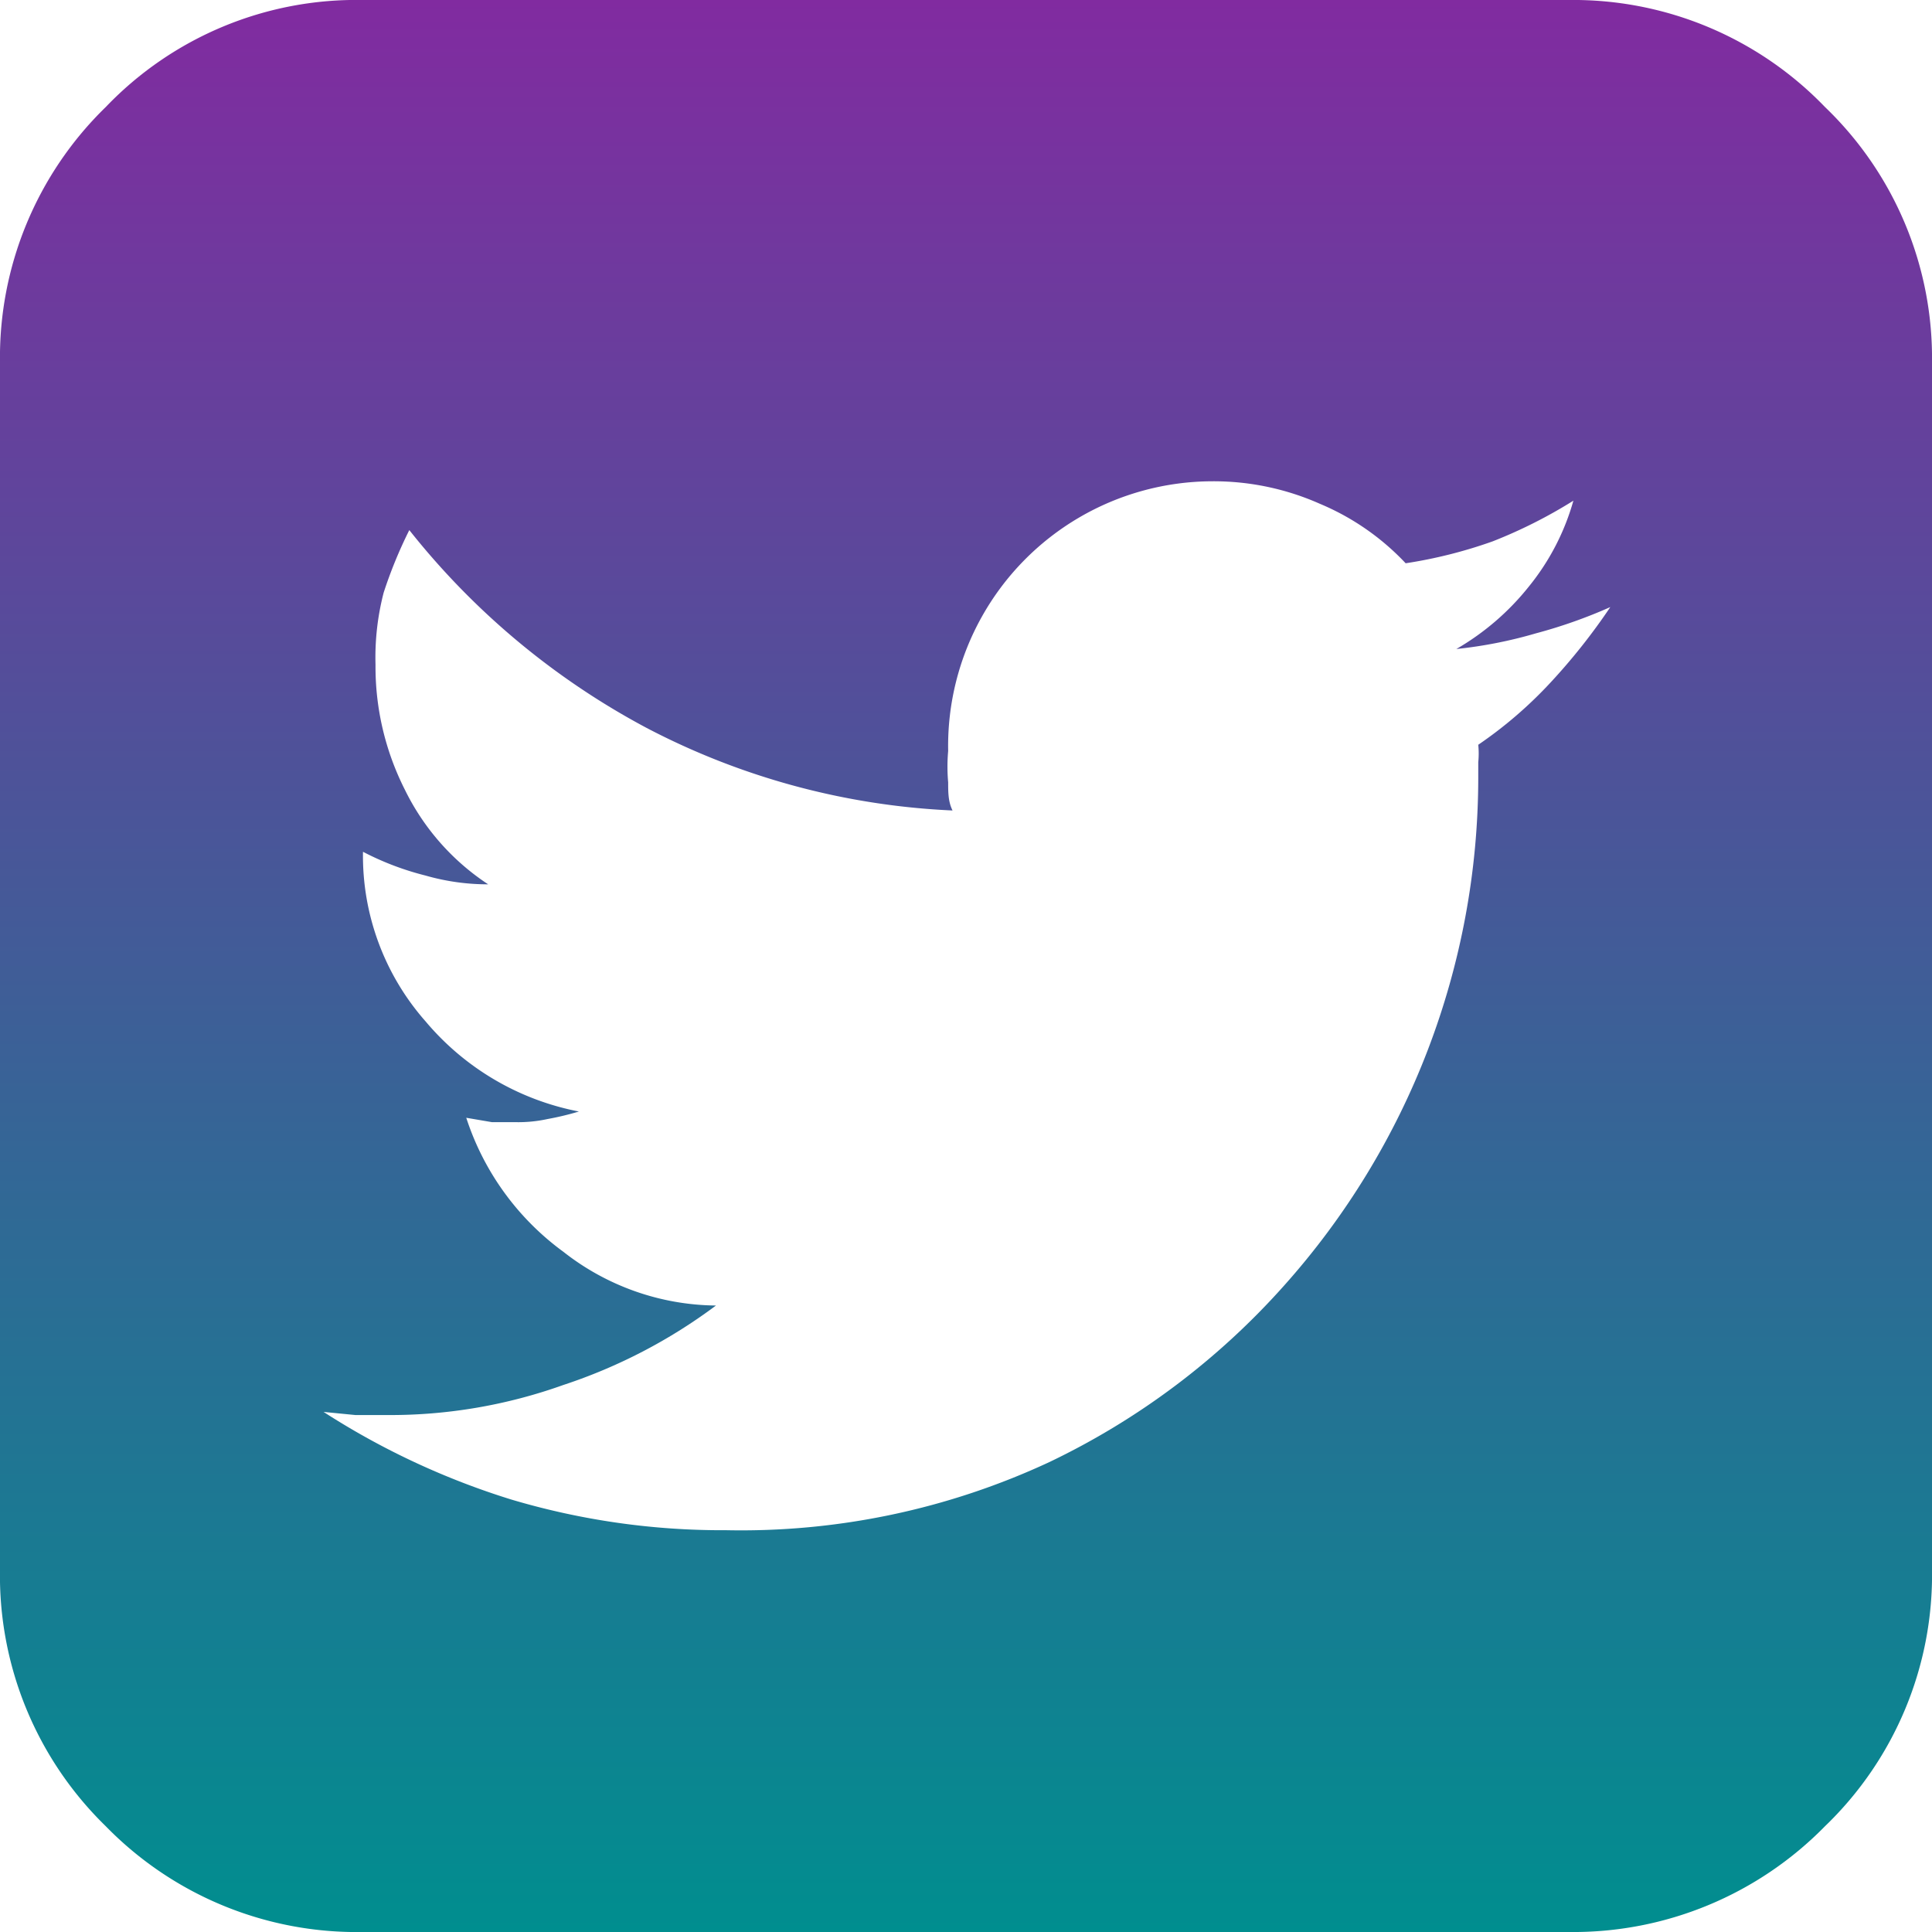 <svg xmlns="http://www.w3.org/2000/svg" xmlns:xlink="http://www.w3.org/1999/xlink" viewBox="0 0 30.87 30.87"><defs><style>.cls-1{fill:url(#linear-gradient);}</style><linearGradient id="linear-gradient" x1="15.43" y1="30.87" x2="15.43" gradientUnits="userSpaceOnUse"><stop offset="0" stop-color="#008e8f"/><stop offset="1" stop-color="#812ba0"/></linearGradient></defs><title>TWEtequs</title><g id="Layer_2" data-name="Layer 2"><g id="Layer_1-2" data-name="Layer 1"><path class="cls-1" d="M30.87,5.8V25.07a5.57,5.57,0,0,1-1.71,4.11,5.63,5.63,0,0,1-4.09,1.69H5.8a5.6,5.6,0,0,1-4.11-1.69A5.59,5.59,0,0,1,0,25.07V5.8A5.58,5.58,0,0,1,1.69,1.71,5.54,5.54,0,0,1,5.8,0H25.07a5.58,5.58,0,0,1,4.09,1.71A5.56,5.56,0,0,1,30.87,5.8Zm-6.33,4.32a7.14,7.14,0,0,1-1.27.25,4.11,4.11,0,0,0,1.16-1A3.81,3.81,0,0,0,25.14,8a7.79,7.79,0,0,1-1.29.65A7.5,7.5,0,0,1,22.46,9a4,4,0,0,0-1.37-.95,4.18,4.18,0,0,0-1.72-.36A4.23,4.23,0,0,0,15.15,12a2.81,2.81,0,0,0,0,.5c0,.16,0,.31.07.45a11.64,11.64,0,0,1-4.89-1.32A12.07,12.07,0,0,1,6.54,8.47a7.25,7.25,0,0,0-.41,1A4.13,4.13,0,0,0,6,10.62a4.35,4.35,0,0,0,.47,2A3.81,3.81,0,0,0,7.8,14.13a3.6,3.6,0,0,1-1-.14,4.55,4.55,0,0,1-1-.38v0a4,4,0,0,0,1,2.71,4.25,4.25,0,0,0,2.45,1.44,4.54,4.54,0,0,1-.5.12,2.19,2.19,0,0,1-.52.05l-.37,0-.41-.07A4.29,4.29,0,0,0,9,20a4,4,0,0,0,2.44.86A8.53,8.53,0,0,1,9,22.13a8.21,8.21,0,0,1-2.81.48l-.51,0-.51-.05a12.18,12.18,0,0,0,3,1.4,11.8,11.8,0,0,0,3.43.49,11.66,11.66,0,0,0,5.17-1.09,11.88,11.88,0,0,0,3.74-2.81,12.19,12.19,0,0,0,3.11-8.12v-.25a1.41,1.41,0,0,0,0-.28,6.77,6.77,0,0,0,1.16-1,9.81,9.81,0,0,0,.95-1.2A8,8,0,0,1,24.54,10.12Z"/></g></g></svg>
